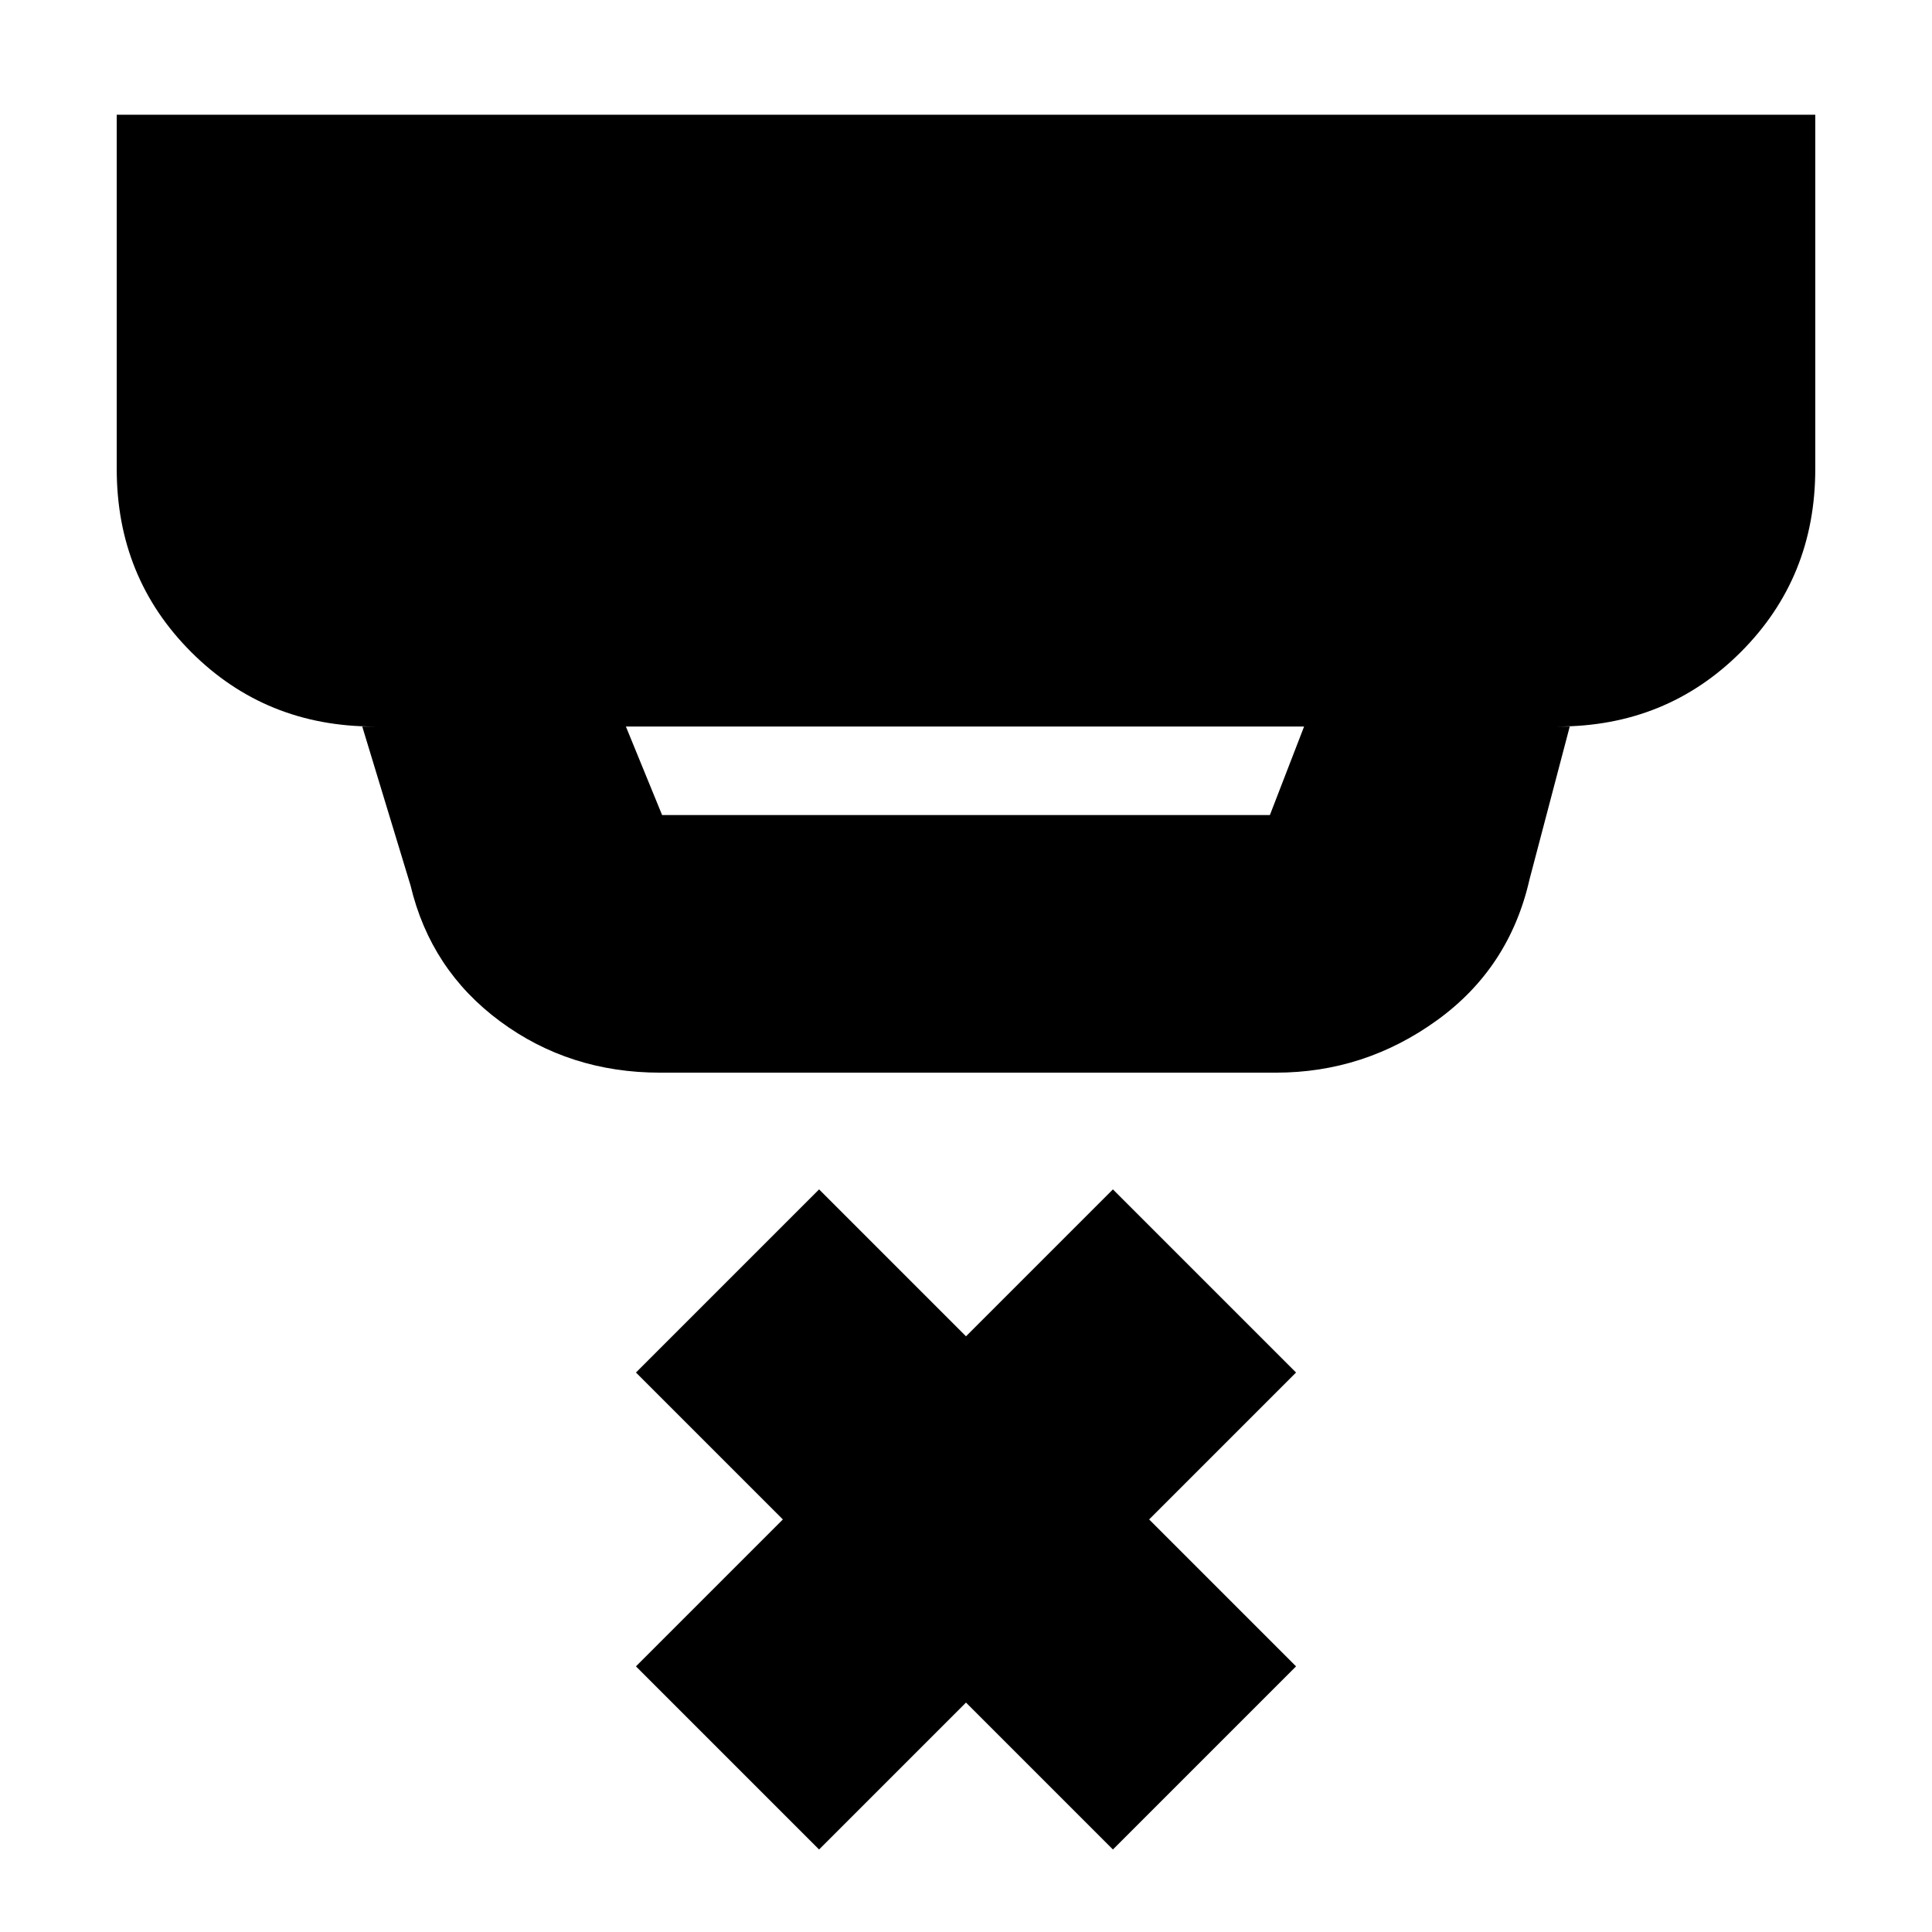 <svg xmlns="http://www.w3.org/2000/svg" height="20" viewBox="0 -960 960 960" width="20"><path d="m311-599 18 44h302l17-44H311Zm17 172q-45 0-79.5-25.5T204-520l-24-79h6q-54 0-91-37t-37-91v-176h844v176q0 54-37 91t-91 37h6l-20 76q-10 44-46 70t-80 26H328Zm79 386-91-91 73-73-73-73 91-91 73 73 73-73 91 91-73 73 73 73-91 91-73-73-73 73Z"/></svg>